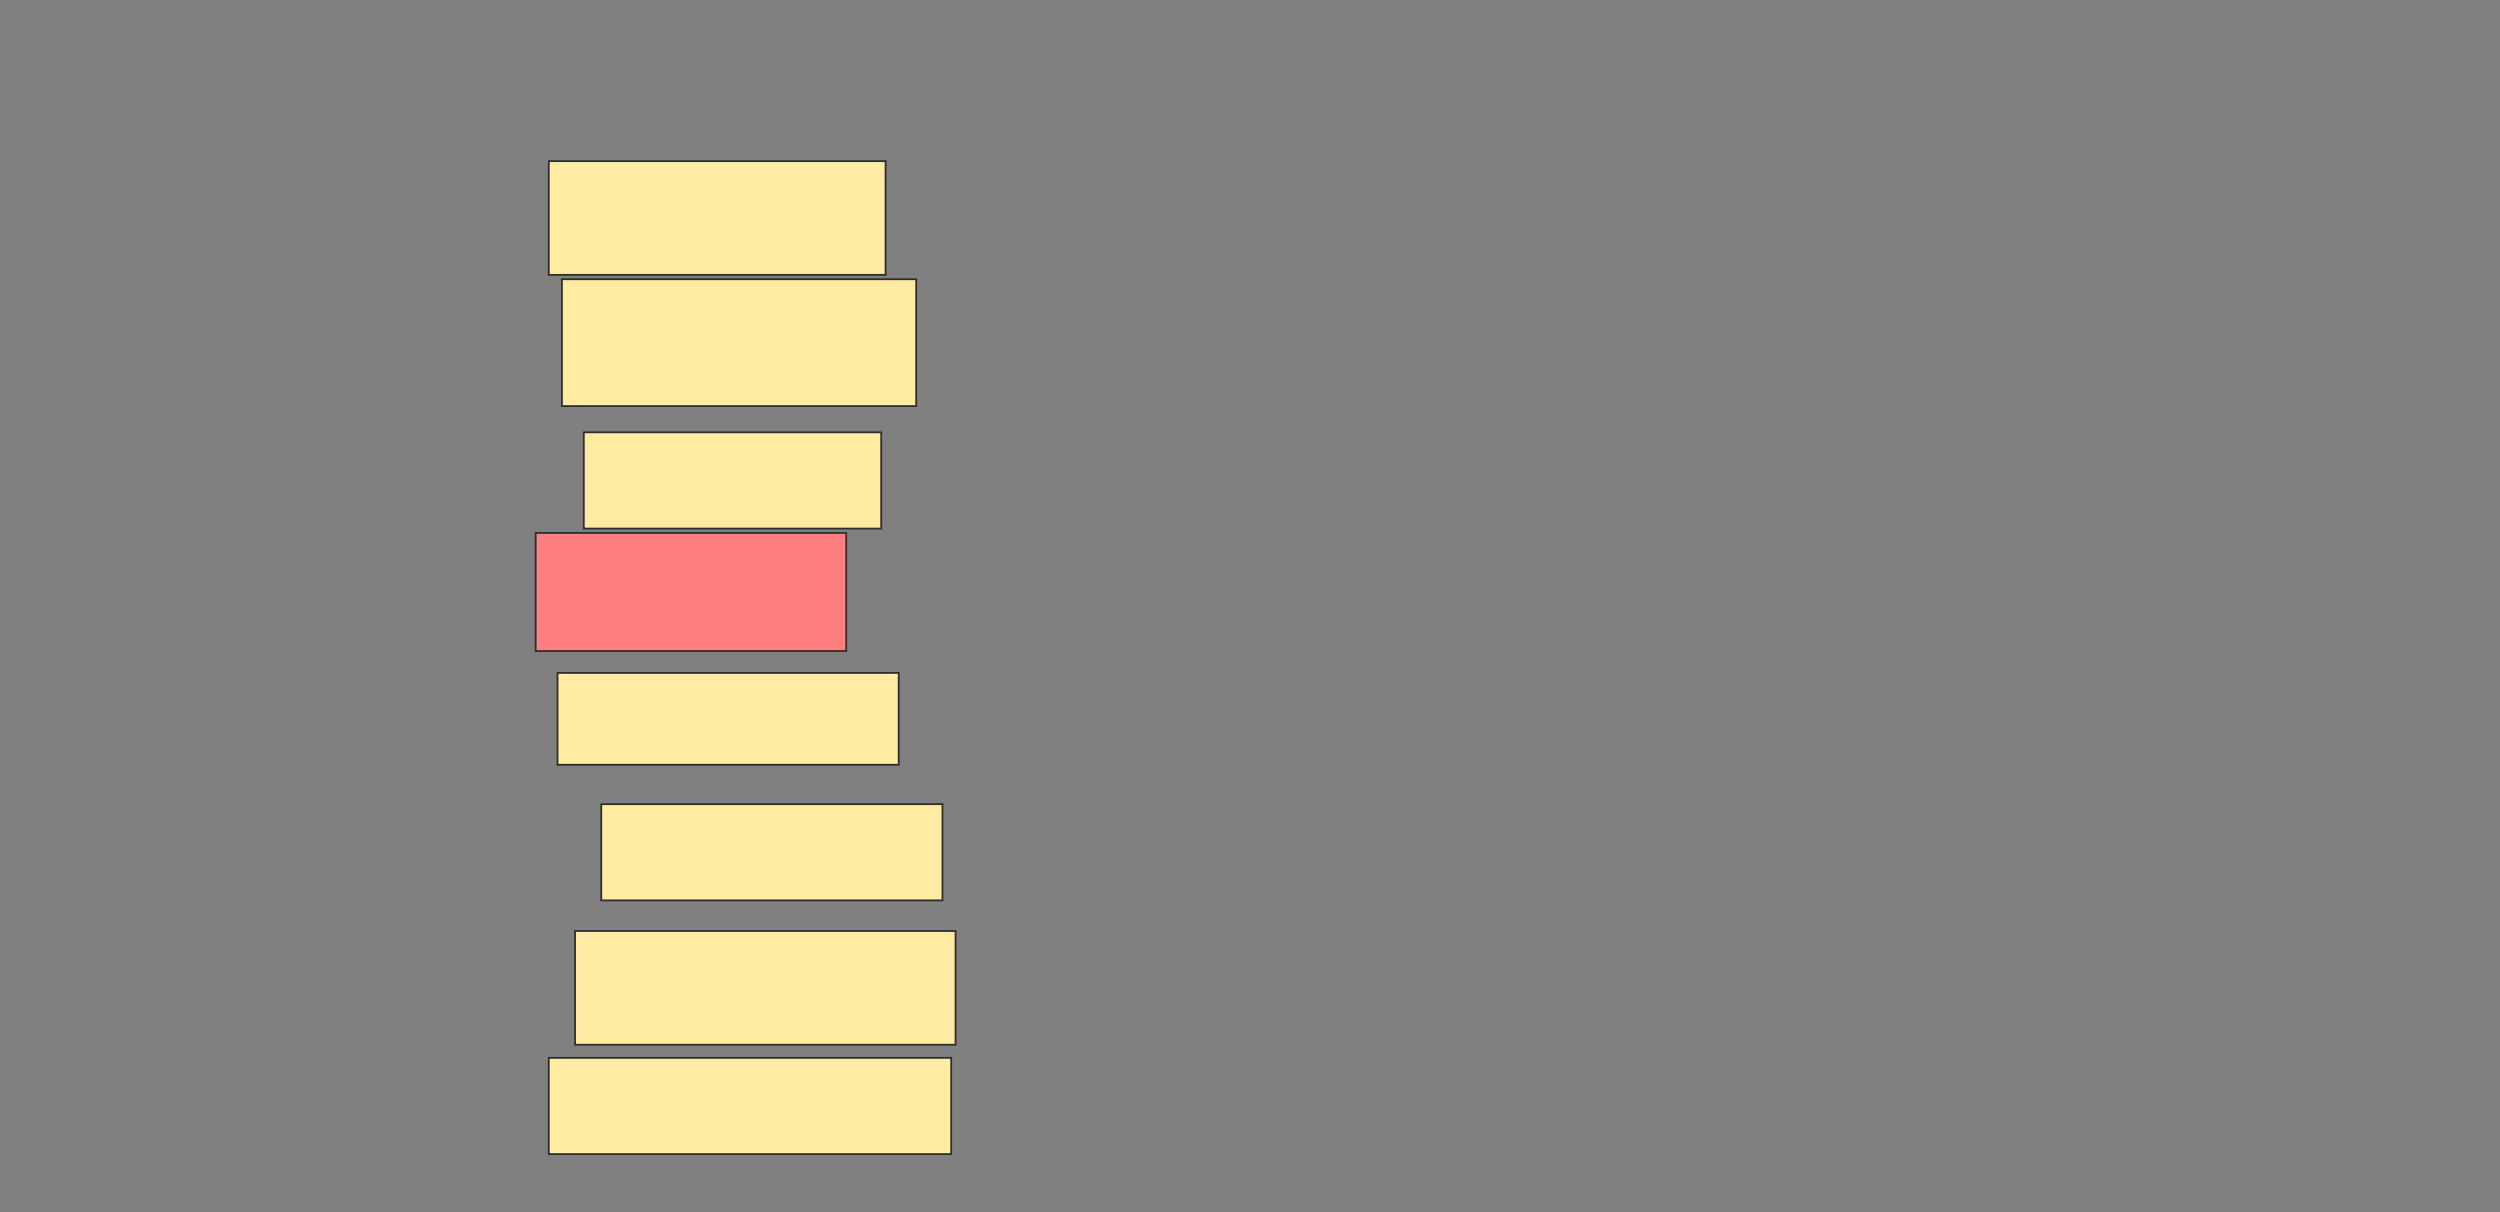<svg xmlns="http://www.w3.org/2000/svg" width="1394" height="676">
 <rect width="100%" height="100%" fill="#808080" stroke="none"/>
 <!-- Created with Image Occlusion Enhanced -->
 <g>
  <title>Labels</title>
 </g>
 <g>
  <title>Masks</title>
  <rect id="ced34da757894995afd74d1c912b5254-ao-1" height="63.415" width="187.805" y="89.854" x="306" stroke="#2D2D2D" fill="#FFEBA2"/>
  <rect id="ced34da757894995afd74d1c912b5254-ao-2" height="70.732" width="197.561" y="155.707" x="313.317" stroke="#2D2D2D" fill="#FFEBA2"/>
  <rect id="ced34da757894995afd74d1c912b5254-ao-3" height="53.659" width="165.854" y="241.073" x="325.512" stroke="#2D2D2D" fill="#FFEBA2"/>
  <rect id="ced34da757894995afd74d1c912b5254-ao-4" height="65.854" width="173.171" y="297.171" x="298.683" stroke-linecap="null" stroke-linejoin="null" stroke-dasharray="null" stroke="#2D2D2D" fill="#FF7E7E" class="qshape"/>
  <rect id="ced34da757894995afd74d1c912b5254-ao-5" height="51.22" width="190.244" y="375.219" x="310.878" stroke-linecap="null" stroke-linejoin="null" stroke-dasharray="null" stroke="#2D2D2D" fill="#FFEBA2"/>
  <rect id="ced34da757894995afd74d1c912b5254-ao-6" height="53.659" width="190.244" y="448.39" x="335.268" stroke-linecap="null" stroke-linejoin="null" stroke-dasharray="null" stroke="#2D2D2D" fill="#FFEBA2"/>
  <rect id="ced34da757894995afd74d1c912b5254-ao-7" height="63.415" width="212.195" y="519.122" x="320.634" stroke-linecap="null" stroke-linejoin="null" stroke-dasharray="null" stroke="#2D2D2D" fill="#FFEBA2"/>
  <rect id="ced34da757894995afd74d1c912b5254-ao-8" height="53.659" width="224.39" y="589.854" x="306" stroke-linecap="null" stroke-linejoin="null" stroke-dasharray="null" stroke="#2D2D2D" fill="#FFEBA2"/>
 </g>
</svg>